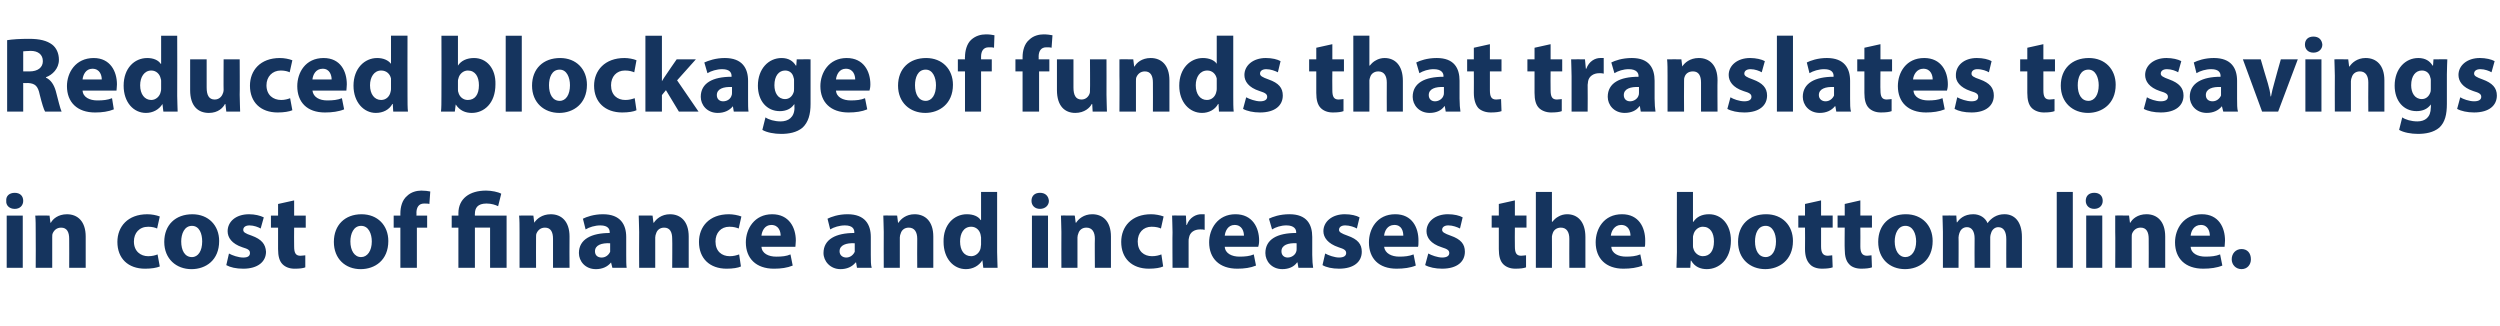 <?xml version="1.0" standalone="no"?><!DOCTYPE svg PUBLIC "-//W3C//DTD SVG 1.1//EN" "http://www.w3.org/Graphics/SVG/1.1/DTD/svg11.dtd"><svg xmlns="http://www.w3.org/2000/svg" version="1.1" width="560.1px" height="73px" viewBox="0 -7 560.1 73" style="top:-7px"><desc>Reduced blockage of funds that translates to savings in cost of finance and increases the bottom line.</desc><defs/><g id="Polygon9127"><path d="m1.5 53l0-11.7l3.6 0l0 11.7l-3.6 0zm3.7-15c0 1-.7 1.8-1.9 1.8c-1.2 0-2-.8-1.9-1.8c-.1-1.1.7-1.8 1.9-1.8c1.2 0 1.9.7 1.9 1.8zm2.8 7c0-1.5 0-2.7-.1-3.7c.04-.04 3.2 0 3.2 0l.2 1.6c0 0 .05-.03.1 0c.4-.8 1.6-1.9 3.6-1.9c2.4 0 4.2 1.6 4.2 5c-.02.04 0 7 0 7l-3.7 0c0 0 .03-6.5 0-6.5c0-1.5-.5-2.5-1.8-2.5c-1 0-1.6.6-1.9 1.3c-.1.2-.1.6-.1.9c-.01.03 0 6.8 0 6.8l-3.7 0c0 0 .04-7.99 0-8zm27.8 7.7c-.7.3-1.9.5-3.3.5c-3.8 0-6.2-2.3-6.2-6c0-3.4 2.3-6.2 6.7-6.2c1 0 2 .2 2.8.5c0 0-.6 2.7-.6 2.7c-.4-.2-1.1-.4-2-.4c-2 0-3.2 1.4-3.2 3.3c0 2.2 1.5 3.3 3.2 3.3c.9 0 1.6-.2 2.1-.4c0 0 .5 2.7.5 2.7zm13.3-5.7c0 4.3-3 6.3-6.2 6.3c-3.4 0-6.1-2.3-6.1-6.1c0-3.8 2.5-6.2 6.3-6.2c3.6 0 6 2.5 6 6zm-8.5.1c0 2 .8 3.5 2.4 3.5c1.4 0 2.3-1.4 2.3-3.5c0-1.7-.6-3.5-2.3-3.5c-1.7 0-2.4 1.8-2.4 3.5zm10.7 2.7c.7.4 2.1.9 3.2.9c1.1 0 1.5-.4 1.5-1c0-.6-.3-.9-1.7-1.3c-2.4-.8-3.3-2.2-3.3-3.6c0-2.1 1.8-3.8 4.8-3.8c1.3 0 2.5.3 3.3.7c0 0-.7 2.5-.7 2.5c-.5-.3-1.5-.7-2.5-.7c-.9 0-1.4.4-1.4 1c0 .5.4.8 1.9 1.3c2.2.8 3.1 1.9 3.2 3.6c0 2.2-1.8 3.8-5.1 3.8c-1.6 0-2.9-.3-3.8-.8c0 0 .6-2.6.6-2.6zm14.6-11.9l0 3.4l2.6 0l0 2.7l-2.6 0c0 0-.04 4.2 0 4.2c0 1.4.3 2.1 1.4 2.1c.5 0 .8-.1 1.1-.1c0 0 0 2.7 0 2.7c-.5.2-1.3.3-2.4.3c-1.2 0-2.1-.4-2.7-1c-.7-.7-1-1.8-1-3.4c-.02-.05 0-4.8 0-4.8l-1.6 0l0-2.7l1.6 0l0-2.6l3.6-.8zm21.1 9.1c0 4.3-3 6.3-6.2 6.3c-3.4 0-6-2.3-6-6.1c0-3.8 2.5-6.2 6.2-6.2c3.6 0 6 2.5 6 6zm-8.5.1c0 2 .9 3.5 2.4 3.5c1.4 0 2.4-1.4 2.4-3.5c0-1.7-.7-3.5-2.4-3.5c-1.7 0-2.4 1.8-2.4 3.5zm11.2 5.9l0-9l-1.5 0l0-2.7l1.5 0c0 0-.01-.49 0-.5c0-1.4.4-3 1.5-3.9c.9-.9 2.2-1.2 3.2-1.2c.8 0 1.5.1 2 .2c0 0-.2 2.8-.2 2.8c-.3-.1-.7-.1-1.2-.1c-1.2 0-1.7.9-1.7 2.1c.03-.04 0 .6 0 .6l2.4 0l0 2.7l-2.3 0l0 9l-3.7 0zm13 0l0-9l-1.5 0l0-2.7l1.5 0c0 0 .02-.54 0-.5c0-3.3 2.5-5.1 6.2-5.1c1.2 0 2.7.3 3.4.7c0 0-.7 2.8-.7 2.8c-.6-.3-1.5-.6-2.6-.6c-2 0-2.6 1-2.6 2.3c-.03-.04 0 .4 0 .4l7.1 0l0 11.7l-3.7 0l0-9l-3.4 0l0 9l-3.7 0zm13.7-8c0-1.5 0-2.7-.1-3.7c.03-.04 3.2 0 3.2 0l.2 1.6c0 0 .03-.03 0 0c.5-.8 1.7-1.9 3.7-1.9c2.4 0 4.2 1.6 4.2 5c-.04.04 0 7 0 7l-3.7 0c0 0 .01-6.5 0-6.5c0-1.5-.5-2.5-1.8-2.5c-1 0-1.6.6-1.9 1.3c-.1.2-.1.6-.1.9c-.03.03 0 6.8 0 6.8l-3.7 0c0 0 .02-7.99 0-8zm20.8 8l-.3-1.2c0 0-.03.02 0 0c-.8 1-2 1.5-3.4 1.5c-2.4 0-3.8-1.8-3.8-3.6c0-3.1 2.8-4.5 6.9-4.5c0 0 0-.2 0-.2c0-.6-.3-1.5-2.1-1.5c-1.2 0-2.5.4-3.3.9c0 0-.6-2.4-.6-2.4c.8-.4 2.4-1 4.5-1c3.9 0 5.2 2.3 5.2 5.1c0 0 0 4 0 4c0 1.2 0 2.3.1 2.9c.05 0-3.2 0-3.2 0zm-.5-5.5c-1.9-.1-3.4.4-3.4 1.8c0 .9.6 1.4 1.5 1.4c.9 0 1.6-.6 1.9-1.3c0-.2 0-.5 0-.7c0 0 0-1.2 0-1.2zm6.5-2.5c0-1.5-.1-2.7-.1-3.7c-.04-.04 3.1 0 3.1 0l.2 1.6c0 0 .07-.03.1 0c.5-.8 1.7-1.9 3.6-1.9c2.4 0 4.2 1.6 4.2 5c-.01.04 0 7 0 7l-3.7 0c0 0 .05-6.5 0-6.5c0-1.5-.5-2.5-1.8-2.5c-1 0-1.6.6-1.8 1.3c-.1.2-.2.6-.2.9c.01.03 0 6.8 0 6.8l-3.6 0c0 0-.04-7.99 0-8zm22.8 7.7c-.6.3-1.8.5-3.2.5c-3.8 0-6.2-2.3-6.2-6c0-3.4 2.3-6.2 6.7-6.2c.9 0 2 .2 2.8.5c0 0-.6 2.7-.6 2.7c-.5-.2-1.1-.4-2.1-.4c-1.9 0-3.1 1.4-3.1 3.3c0 2.2 1.4 3.3 3.2 3.3c.9 0 1.5-.2 2.1-.4c0 0 .4 2.7.4 2.7zm4.6-4.4c.1 1.5 1.6 2.2 3.3 2.2c1.3 0 2.3-.1 3.2-.5c0 0 .5 2.5.5 2.5c-1.2.5-2.6.7-4.2.7c-4 0-6.3-2.3-6.3-5.9c0-3 1.9-6.3 5.9-6.3c3.8 0 5.3 3 5.3 5.9c0 .6-.1 1.1-.1 1.4c0 0-7.6 0-7.6 0zm4.3-2.5c0-.9-.4-2.4-2.1-2.4c-1.5 0-2.1 1.4-2.2 2.4c0 0 4.3 0 4.3 0zm17.1 7.2l-.2-1.2c0 0-.11.02-.1 0c-.8 1-2 1.5-3.4 1.5c-2.3 0-3.8-1.8-3.8-3.6c0-3.1 2.8-4.5 6.9-4.5c0 0 0-.2 0-.2c0-.6-.3-1.5-2.1-1.5c-1.2 0-2.5.4-3.3.9c0 0-.6-2.4-.6-2.4c.8-.4 2.4-1 4.5-1c3.9 0 5.2 2.3 5.2 5.1c0 0 0 4 0 4c0 1.2 0 2.3.2 2.9c-.04 0-3.3 0-3.3 0zm-.5-5.5c-1.9-.1-3.4.4-3.4 1.8c0 .9.7 1.4 1.5 1.4c.9 0 1.6-.6 1.9-1.3c0-.2 0-.5 0-.7c0 0 0-1.2 0-1.2zm6.5-2.5c0-1.5-.1-2.7-.1-3.7c-.02-.04 3.1 0 3.1 0l.2 1.6c0 0 .09-.03.1 0c.5-.8 1.7-1.9 3.6-1.9c2.4 0 4.2 1.6 4.2 5c.01.04 0 7 0 7l-3.6 0c0 0-.04-6.5 0-6.5c0-1.5-.6-2.5-1.9-2.5c-1 0-1.6.6-1.8 1.3c-.1.2-.2.6-.2.9c.02.03 0 6.8 0 6.8l-3.6 0c0 0-.03-7.99 0-8zm25.4-9c0 0 .01 13.5 0 13.5c0 1.3.1 2.7.1 3.5c.01 0-3.2 0-3.2 0l-.2-1.7c0 0-.05-.03 0 0c-.8 1.3-2.2 2-3.7 2c-2.8 0-5-2.4-5-6.1c-.1-3.9 2.4-6.2 5.2-6.2c1.5 0 2.6.5 3.1 1.3c.02.02.1 0 .1 0l0-6.3l3.6 0zm-3.6 10.2c0-.2-.1-.4-.1-.6c-.2-1-1-1.8-2.1-1.8c-1.7 0-2.5 1.5-2.5 3.3c0 2 .9 3.3 2.5 3.3c1 0 1.9-.8 2.1-1.8c0-.3.1-.5.1-.8c0 0 0-1.6 0-1.6zm11.4 6.8l0-11.7l3.6 0l0 11.7l-3.6 0zm3.8-15c0 1-.8 1.8-2 1.8c-1.2 0-1.9-.8-1.9-1.8c0-1.1.7-1.8 1.9-1.8c1.2 0 1.9.7 2 1.8zm2.8 7c0-1.5-.1-2.7-.1-3.7c-.03-.04 3.1 0 3.1 0l.2 1.6c0 0 .08-.03.1 0c.5-.8 1.7-1.9 3.6-1.9c2.4 0 4.2 1.6 4.2 5c0 .04 0 7 0 7l-3.6 0c0 0-.05-6.5 0-6.5c0-1.5-.6-2.5-1.9-2.5c-1 0-1.6.6-1.8 1.3c-.1.2-.2.6-.2.9c.01.03 0 6.8 0 6.8l-3.6 0c0 0-.03-7.99 0-8zm22.8 7.7c-.6.3-1.8.5-3.2.5c-3.8 0-6.2-2.3-6.2-6c0-3.4 2.3-6.2 6.7-6.2c.9 0 2 .2 2.8.5c0 0-.6 2.7-.6 2.7c-.4-.2-1.1-.4-2.1-.4c-1.9 0-3.1 1.4-3.1 3.3c0 2.2 1.4 3.3 3.2 3.3c.9 0 1.6-.2 2.1-.4c0 0 .4 2.7.4 2.7zm2.1-7.6c0-1.7-.1-2.8-.1-3.8c-.04-.04 3.1 0 3.1 0l.1 2.1c0 0 .12.02.1 0c.6-1.7 2.1-2.4 3.2-2.4c.3 0 .5 0 .8 0c0 0 0 3.5 0 3.5c-.3-.1-.6-.1-1-.1c-1.4 0-2.3.7-2.5 1.8c-.1.3-.1.6-.1.8c0 .05 0 6 0 6l-3.6 0c0 0-.05-7.87 0-7.9zm11.7 3.2c.1 1.5 1.6 2.2 3.3 2.2c1.2 0 2.3-.1 3.2-.5c0 0 .5 2.5.5 2.5c-1.2.5-2.6.7-4.2.7c-4 0-6.3-2.3-6.3-5.9c0-3 1.9-6.3 5.9-6.3c3.8 0 5.3 3 5.3 5.9c0 .6-.1 1.1-.2 1.4c0 0-7.5 0-7.5 0zm4.3-2.5c0-.9-.4-2.4-2.1-2.4c-1.5 0-2.1 1.4-2.2 2.4c0 0 4.3 0 4.3 0zm12.2 7.2l-.2-1.2c0 0-.06.02-.1 0c-.7 1-1.9 1.5-3.3 1.5c-2.4 0-3.8-1.8-3.8-3.6c0-3.1 2.7-4.5 6.9-4.5c0 0 0-.2 0-.2c0-.6-.4-1.5-2.2-1.5c-1.2 0-2.4.4-3.2.9c0 0-.7-2.4-.7-2.4c.8-.4 2.4-1 4.6-1c3.9 0 5.1 2.3 5.1 5.1c0 0 0 4 0 4c0 1.2.1 2.3.2 2.9c.01 0-3.3 0-3.3 0zm-.4-5.5c-1.9-.1-3.4.4-3.4 1.8c0 .9.6 1.4 1.4 1.4c.9 0 1.7-.6 1.9-1.3c.1-.2.1-.5.1-.7c0 0 0-1.2 0-1.2zm6.4 2.3c.7.4 2.1.9 3.1.9c1.1 0 1.6-.4 1.6-1c0-.6-.4-.9-1.7-1.3c-2.4-.8-3.4-2.2-3.4-3.6c0-2.1 1.9-3.8 4.8-3.8c1.4 0 2.6.3 3.3.7c0 0-.6 2.5-.6 2.5c-.5-.3-1.6-.7-2.6-.7c-.9 0-1.4.4-1.4 1c0 .5.5.8 1.9 1.3c2.3.8 3.2 1.9 3.2 3.6c0 2.2-1.7 3.8-5.1 3.8c-1.5 0-2.9-.3-3.7-.8c0 0 .6-2.6.6-2.6zm13.2-1.5c.2 1.5 1.7 2.2 3.4 2.2c1.2 0 2.2-.1 3.2-.5c0 0 .5 2.5.5 2.5c-1.2.5-2.7.7-4.3.7c-4 0-6.2-2.3-6.2-5.9c0-3 1.8-6.3 5.9-6.3c3.8 0 5.2 3 5.2 5.9c0 .6 0 1.1-.1 1.4c0 0-7.6 0-7.6 0zm4.3-2.5c0-.9-.3-2.4-2-2.4c-1.6 0-2.2 1.4-2.3 2.4c0 0 4.3 0 4.3 0zm5.6 4c.7.4 2.1.9 3.1.9c1.1 0 1.6-.4 1.6-1c0-.6-.4-.9-1.7-1.3c-2.5-.8-3.4-2.2-3.4-3.6c0-2.1 1.9-3.8 4.8-3.8c1.4 0 2.6.3 3.3.7c0 0-.6 2.5-.6 2.5c-.6-.3-1.6-.7-2.6-.7c-.9 0-1.4.4-1.4 1c0 .5.5.8 1.9 1.3c2.3.8 3.2 1.9 3.2 3.6c0 2.2-1.7 3.8-5.1 3.8c-1.5 0-2.9-.3-3.8-.8c0 0 .7-2.6.7-2.6zm19.4-11.9l0 3.4l2.6 0l0 2.7l-2.6 0c0 0-.04 4.2 0 4.2c0 1.4.3 2.1 1.4 2.1c.5 0 .8-.1 1.1-.1c0 0 0 2.7 0 2.7c-.5.2-1.3.3-2.4.3c-1.2 0-2.1-.4-2.7-1c-.7-.7-1-1.8-1-3.4c-.02-.05 0-4.8 0-4.8l-1.6 0l0-2.7l1.6 0l0-2.6l3.6-.8zm4.7-1.9l3.6 0l0 6.7c0 0 .08-.04.1 0c.4-.5.8-.9 1.4-1.2c.5-.3 1.2-.5 1.9-.5c2.3 0 4.1 1.6 4.1 5.1c.02.04 0 6.9 0 6.9l-3.6 0c0 0-.03-6.46 0-6.5c0-1.5-.6-2.5-1.9-2.5c-1 0-1.6.6-1.8 1.2c-.1.3-.2.6-.2.8c.03.04 0 7 0 7l-3.6 0l0-17zm16.9 12.3c.1 1.5 1.6 2.2 3.3 2.2c1.2 0 2.2-.1 3.2-.5c0 0 .5 2.5.5 2.5c-1.2.5-2.7.7-4.3.7c-3.9 0-6.2-2.3-6.2-5.9c0-3 1.8-6.3 5.9-6.3c3.8 0 5.2 3 5.2 5.9c0 .6 0 1.1-.1 1.4c0 0-7.5 0-7.5 0zm4.3-2.5c0-.9-.4-2.4-2.1-2.4c-1.5 0-2.2 1.4-2.3 2.4c0 0 4.4 0 4.4 0zm10.3 7.2c0-.8.1-2.2.1-3.5c-.03 0 0-13.5 0-13.5l3.6 0l0 6.7c0 0 .06-.04.1 0c.7-1.1 1.9-1.7 3.5-1.7c2.8 0 4.9 2.3 4.9 5.9c0 4.3-2.7 6.4-5.4 6.4c-1.4 0-2.7-.5-3.5-1.9c-.04-.03-.1 0-.1 0l-.1 1.6c0 0-3.13 0-3.1 0zm3.7-5c0 .2 0 .5.1.7c.2.9 1.1 1.7 2.1 1.7c1.6 0 2.5-1.2 2.5-3.3c0-1.9-.8-3.3-2.5-3.3c-1 0-1.9.8-2.1 1.8c-.1.2-.1.4-.1.7c0 0 0 1.7 0 1.7zm22.4-1c0 4.3-3.1 6.3-6.2 6.3c-3.4 0-6.1-2.3-6.1-6.1c0-3.8 2.5-6.2 6.3-6.2c3.6 0 6 2.5 6 6zm-8.5.1c0 2 .8 3.5 2.4 3.5c1.4 0 2.3-1.4 2.3-3.5c0-1.7-.7-3.5-2.3-3.5c-1.8 0-2.4 1.8-2.4 3.5zm14.8-9.2l0 3.4l2.6 0l0 2.7l-2.6 0c0 0 .02 4.2 0 4.2c0 1.4.4 2.1 1.5 2.1c.4 0 .8-.1 1-.1c0 0 .1 2.7.1 2.7c-.5.2-1.4.3-2.4.3c-1.2 0-2.2-.4-2.7-1c-.7-.7-1.1-1.8-1.1-3.4c.04-.05 0-4.8 0-4.8l-1.5 0l0-2.7l1.5 0l0-2.6l3.6-.8zm8.8 0l0 3.4l2.6 0l0 2.7l-2.6 0c0 0 .03 4.2 0 4.2c0 1.4.4 2.1 1.5 2.1c.4 0 .8-.1 1-.1c0 0 .1 2.7.1 2.7c-.5.2-1.4.3-2.4.3c-1.2 0-2.2-.4-2.7-1c-.7-.7-1-1.8-1-3.4c-.05-.05 0-4.8 0-4.8l-1.6 0l0-2.7l1.6 0l0-2.6l3.5-.8zm16.2 9.1c0 4.3-3 6.3-6.2 6.3c-3.4 0-6-2.3-6-6.1c0-3.8 2.5-6.2 6.2-6.2c3.6 0 6 2.5 6 6zm-8.5.1c0 2 .9 3.5 2.4 3.5c1.4 0 2.4-1.4 2.4-3.5c0-1.7-.7-3.5-2.4-3.5c-1.7 0-2.4 1.8-2.4 3.5zm10.8-2.1c0-1.5-.1-2.7-.1-3.7c-.01-.04 3.1 0 3.1 0l.1 1.5c0 0 .1.05.1 0c.5-.7 1.5-1.8 3.6-1.8c1.5 0 2.7.8 3.2 2c0 0 0 0 0 0c.4-.6 1-1.1 1.5-1.4c.7-.4 1.4-.6 2.3-.6c2.2 0 3.9 1.6 3.9 5.1c.02-.01 0 6.9 0 6.9l-3.5 0c0 0-.03-6.38 0-6.4c0-1.7-.6-2.7-1.8-2.7c-.8 0-1.4.6-1.6 1.3c-.1.3-.2.6-.2.9c.02.04 0 6.9 0 6.9l-3.5 0c0 0-.04-6.58 0-6.6c0-1.5-.6-2.5-1.7-2.5c-1 0-1.5.7-1.7 1.3c-.1.3-.2.7-.2 1c.04-.04 0 6.8 0 6.8l-3.5 0c0 0-.02-7.99 0-8zm25.5-9l3.6 0l0 17l-3.6 0l0-17zm6.6 17l0-11.7l3.6 0l0 11.7l-3.6 0zm3.7-15c0 1-.7 1.8-1.9 1.8c-1.2 0-1.9-.8-1.9-1.8c0-1.1.7-1.8 1.9-1.8c1.2 0 1.9.7 1.9 1.8zm2.8 7c0-1.5 0-2.7 0-3.7c-.05-.04 3.1 0 3.1 0l.2 1.6c0 0 .06-.03.1 0c.4-.8 1.6-1.9 3.6-1.9c2.4 0 4.2 1.6 4.2 5c-.02.04 0 7 0 7l-3.7 0c0 0 .03-6.5 0-6.5c0-1.5-.5-2.5-1.8-2.5c-1 0-1.6.6-1.9 1.3c-.1.2-.1.6-.1.9c-.01.03 0 6.8 0 6.8l-3.7 0c0 0 .05-7.99 0-8zm16.9 3.3c.1 1.5 1.6 2.2 3.3 2.2c1.3 0 2.3-.1 3.3-.5c0 0 .5 2.5.5 2.5c-1.2.5-2.7.7-4.3.7c-4 0-6.3-2.3-6.3-5.9c0-3 1.9-6.3 6-6.3c3.8 0 5.2 3 5.2 5.9c0 .6-.1 1.1-.1 1.4c0 0-7.6 0-7.6 0zm4.3-2.5c0-.9-.4-2.4-2-2.4c-1.6 0-2.2 1.4-2.3 2.4c0 0 4.3 0 4.3 0zm4.9 5.3c0-1.3.9-2.3 2.2-2.3c1.3 0 2.1.9 2.1 2.3c0 1.2-.8 2.2-2.1 2.2c-1.3 0-2.2-1-2.2-2.2z" stroke="none" fill="#15345e"/></g><g id="Polygon9126"><path d="m1.6 2c1.2-.2 2.9-.3 4.9-.3c2.4 0 4 .4 5.2 1.3c.9.7 1.5 1.9 1.5 3.4c0 2-1.5 3.4-2.9 3.9c0 0 0 .1 0 .1c1.1.5 1.8 1.6 2.2 3c.5 1.9 1 4 1.3 4.6c0 0-3.7 0-3.7 0c-.3-.5-.7-1.8-1.2-3.8c-.4-2-1.1-2.5-2.6-2.6c.01.04-1.1 0-1.1 0l0 6.4l-3.6 0c0 0-.02-15.96 0-16zm3.6 7c0 0 1.45 0 1.4 0c1.9 0 3-.9 3-2.3c0-1.5-1.1-2.3-2.7-2.3c-.9 0-1.4.1-1.7.1c.01.04 0 4.5 0 4.5zm13.3 4.3c.1 1.5 1.6 2.2 3.3 2.2c1.3 0 2.3-.1 3.3-.5c0 0 .4 2.5.4 2.5c-1.2.5-2.6.7-4.2.7c-4 0-6.3-2.3-6.3-5.9c0-3 1.9-6.3 6-6.3c3.7 0 5.2 3 5.2 5.9c0 .6-.1 1.1-.1 1.4c0 0-7.6 0-7.6 0zm4.3-2.5c0-.9-.4-2.4-2.1-2.4c-1.5 0-2.1 1.4-2.2 2.4c0 0 4.3 0 4.3 0zm16.9-9.8c0 0 .04 13.5 0 13.5c0 1.3.1 2.7.1 3.5c.04 0-3.2 0-3.2 0l-.2-1.7c0 0-.02-.03 0 0c-.8 1.3-2.2 2-3.7 2c-2.8 0-5-2.4-5-6.1c0-3.9 2.4-6.2 5.3-6.2c1.4 0 2.5.5 3 1.3c.05.02.1 0 .1 0l0-6.3l3.6 0zm-3.6 10.2c0-.2 0-.4-.1-.6c-.2-1-1-1.8-2.1-1.8c-1.6 0-2.5 1.5-2.5 3.3c0 2 1 3.3 2.5 3.3c1 0 1.9-.8 2.1-1.8c.1-.3.1-.5.1-.8c0 0 0-1.6 0-1.6zm17.6 3c0 1.6.1 2.8.1 3.8c.03 0-3.1 0-3.1 0l-.2-1.7c0 0-.08.04-.1 0c-.4.8-1.5 2-3.6 2c-2.4 0-4.2-1.5-4.2-5.1c.02-.05 0-6.9 0-6.9l3.7 0c0 0 0 6.28 0 6.3c0 1.7.5 2.7 1.8 2.7c1 0 1.6-.7 1.8-1.3c.1-.2.2-.5.2-.8c-.04.05 0-6.9 0-6.9l3.6 0c0 0 .04 7.93 0 7.9zm11.8 3.5c-.7.3-1.9.5-3.3.5c-3.8 0-6.2-2.3-6.2-6c0-3.4 2.3-6.2 6.7-6.2c1 0 2 .2 2.8.5c0 0-.6 2.7-.6 2.7c-.4-.2-1.1-.4-2-.4c-1.9 0-3.2 1.4-3.2 3.3c0 2.2 1.5 3.3 3.3 3.3c.8 0 1.5-.2 2-.4c0 0 .5 2.7.5 2.7zm4.5-4.4c.2 1.5 1.6 2.2 3.3 2.2c1.3 0 2.3-.1 3.3-.5c0 0 .5 2.5.5 2.5c-1.2.5-2.7.7-4.3.7c-4 0-6.2-2.3-6.2-5.9c0-3 1.8-6.3 5.9-6.3c3.8 0 5.2 3 5.2 5.9c0 .6-.1 1.1-.1 1.4c0 0-7.6 0-7.6 0zm4.3-2.5c0-.9-.4-2.4-2-2.4c-1.6 0-2.2 1.4-2.3 2.4c0 0 4.3 0 4.3 0zm17-9.8c0 0-.03 13.5 0 13.5c0 1.3 0 2.7.1 3.5c-.03 0-3.3 0-3.3 0l-.1-1.7c0 0-.09-.03-.1 0c-.7 1.3-2.1 2-3.7 2c-2.7 0-5-2.4-5-6.1c0-3.9 2.5-6.2 5.3-6.2c1.4 0 2.5.5 3.1 1.3c-.02.02 0 0 0 0l0-6.3l3.7 0zm-3.7 10.2c0-.2 0-.4 0-.6c-.2-1-1-1.8-2.2-1.8c-1.6 0-2.5 1.5-2.5 3.3c0 2 1 3.3 2.5 3.3c1.1 0 1.9-.8 2.1-1.8c.1-.3.1-.5.1-.8c0 0 0-1.6 0-1.6zm11.2 6.8c.1-.8.1-2.2.1-3.5c.04 0 0-13.5 0-13.5l3.7 0l0 6.7c0 0 .04-.04 0 0c.7-1.1 2-1.7 3.6-1.7c2.8 0 4.9 2.3 4.8 5.9c0 4.3-2.6 6.4-5.3 6.4c-1.4 0-2.7-.5-3.6-1.9c.04-.03 0 0 0 0l-.2 1.6c0 0-3.05 0-3.1 0zm3.8-5c0 .2 0 .5.1.7c.2.9 1 1.7 2.1 1.7c1.6 0 2.5-1.2 2.5-3.3c0-1.9-.8-3.3-2.5-3.3c-1 0-1.9.8-2.1 1.8c-.1.2-.1.4-.1.7c0 0 0 1.7 0 1.7zm10.7-12l3.6 0l0 17l-3.6 0l0-17zm18.2 11c0 4.3-3.1 6.3-6.2 6.3c-3.4 0-6.1-2.3-6.1-6.1c0-3.8 2.5-6.2 6.3-6.2c3.6 0 6 2.5 6 6zm-8.5.1c0 2 .8 3.5 2.4 3.5c1.4 0 2.3-1.4 2.3-3.5c0-1.7-.7-3.5-2.3-3.5c-1.8 0-2.4 1.8-2.4 3.5zm19.6 5.6c-.6.3-1.8.5-3.2.5c-3.8 0-6.3-2.3-6.3-6c0-3.4 2.4-6.2 6.8-6.2c.9 0 2 .2 2.7.5c0 0-.5 2.7-.5 2.7c-.5-.2-1.1-.4-2.1-.4c-1.9 0-3.1 1.4-3.1 3.3c0 2.2 1.4 3.3 3.2 3.3c.9 0 1.5-.2 2.1-.4c0 0 .4 2.7.4 2.7zm5.7-6.5c0 0 .03.01 0 0c.3-.5.6-1 .9-1.4c-.03-.01 2.4-3.5 2.4-3.5l4.3 0l-4.2 4.7l4.8 7l-4.4 0l-2.9-4.8l-.9 1.1l0 3.7l-3.7 0l0-17l3.7 0l0 10.2zm16.1 6.8l-.2-1.2c0 0-.05.02 0 0c-.8 1-2 1.5-3.4 1.5c-2.4 0-3.8-1.8-3.8-3.6c0-3.1 2.7-4.5 6.9-4.5c0 0 0-.2 0-.2c0-.6-.3-1.5-2.1-1.5c-1.2 0-2.5.4-3.3.9c0 0-.7-2.4-.7-2.4c.9-.4 2.5-1 4.6-1c3.9 0 5.2 2.3 5.2 5.1c0 0 0 4 0 4c0 1.2 0 2.3.1 2.9c.03 0-3.3 0-3.3 0zm-.4-5.5c-1.9-.1-3.4.4-3.4 1.8c0 .9.6 1.4 1.4 1.4c1 0 1.7-.6 1.9-1.3c.1-.2.1-.5.1-.7c0 0 0-1.2 0-1.2zm17.6-6.2c0 .7 0 1.7 0 3.4c0 0 0 6.6 0 6.6c0 2.3-.5 4.1-1.8 5.3c-1.3 1.1-3.1 1.4-4.8 1.4c-1.5 0-3.2-.3-4.2-.9c0 0 .7-2.8.7-2.8c.7.5 2 .9 3.4.9c1.7 0 3.1-.9 3.1-3.1c-.05.04 0-.7 0-.7c0 0-.1-.03-.1 0c-.7 1-1.8 1.5-3.2 1.5c-2.9 0-4.9-2.3-4.9-5.7c0-3.8 2.4-6.2 5.3-6.2c1.6 0 2.6.7 3.2 1.7c.01-.04.1 0 .1 0l.1-1.4c0 0 3.15-.04 3.1 0zm-3.7 4.7c0-.2 0-.4-.1-.6c-.2-1-.9-1.6-1.9-1.6c-1.4 0-2.4 1.2-2.4 3.3c0 1.7.8 3.1 2.4 3.1c.9 0 1.6-.6 1.9-1.5c.1-.2.1-.6.1-.9c0 0 0-1.8 0-1.8zm9.4 2.3c.1 1.5 1.6 2.2 3.3 2.2c1.2 0 2.3-.1 3.2-.5c0 0 .5 2.5.5 2.5c-1.2.5-2.6.7-4.2.7c-4 0-6.3-2.3-6.3-5.9c0-3 1.9-6.3 5.9-6.3c3.8 0 5.3 3 5.3 5.9c0 .6-.1 1.1-.2 1.4c0 0-7.5 0-7.5 0zm4.3-2.5c0-.9-.4-2.4-2.1-2.4c-1.5 0-2.1 1.4-2.2 2.4c0 0 4.3 0 4.3 0zm21.9 1.2c0 4.3-3.1 6.3-6.2 6.3c-3.4 0-6.1-2.3-6.1-6.1c0-3.8 2.5-6.2 6.3-6.2c3.6 0 6 2.5 6 6zm-8.5.1c0 2 .8 3.5 2.4 3.5c1.4 0 2.3-1.4 2.3-3.5c0-1.7-.7-3.5-2.3-3.5c-1.8 0-2.4 1.8-2.4 3.5zm11.2 5.9l0-9l-1.6 0l0-2.7l1.6 0c0 0-.05-.49 0-.5c0-1.4.4-3 1.4-3.9c1-.9 2.2-1.2 3.3-1.2c.8 0 1.4.1 1.9.2c0 0-.1 2.8-.1 2.8c-.3-.1-.7-.1-1.2-.1c-1.2 0-1.7.9-1.7 2.1c0-.04 0 .6 0 .6l2.4 0l0 2.7l-2.4 0l0 9l-3.6 0zm12.9 0l0-9l-1.6 0l0-2.7l1.6 0c0 0-.02-.49 0-.5c0-1.4.4-3 1.5-3.9c.9-.9 2.2-1.2 3.2-1.2c.8 0 1.4.1 2 .2c0 0-.2 2.8-.2 2.8c-.3-.1-.7-.1-1.2-.1c-1.2 0-1.7.9-1.7 2.1c.03-.04 0 .6 0 .6l2.4 0l0 2.7l-2.3 0l0 9l-3.7 0zm18.8-3.8c0 1.6.1 2.8.1 3.8c.02 0-3.2 0-3.2 0l-.1-1.7c0 0-.09.04-.1 0c-.4.8-1.6 2-3.7 2c-2.3 0-4.1-1.5-4.1-5.1c.01-.05 0-6.9 0-6.9l3.7 0c0 0-.02 6.28 0 6.3c0 1.7.5 2.7 1.8 2.7c1 0 1.6-.7 1.8-1.3c.1-.2.1-.5.1-.8c.05.05 0-6.9 0-6.9l3.7 0c0 0 .02 7.93 0 7.9zm2.9-4.2c0-1.5 0-2.7 0-3.7c-.05-.04 3.1 0 3.1 0l.2 1.6c0 0 .06-.03.1 0c.4-.8 1.6-1.9 3.6-1.9c2.4 0 4.2 1.6 4.2 5c-.02.04 0 7 0 7l-3.7 0c0 0 .03-6.5 0-6.5c0-1.5-.5-2.5-1.8-2.5c-1 0-1.6.6-1.9 1.3c-.1.2-.1.6-.1.9c-.01.03 0 6.8 0 6.8l-3.7 0c0 0 .05-7.99 0-8zm25.5-9c0 0-.01 13.5 0 13.5c0 1.3 0 2.7.1 3.5c-.02 0-3.3 0-3.3 0l-.1-1.7c0 0-.07-.03-.1 0c-.7 1.3-2.1 2-3.6 2c-2.8 0-5.1-2.4-5.1-6.1c0-3.9 2.5-6.2 5.3-6.2c1.4 0 2.6.5 3.1 1.3c-.01.02 0 0 0 0l0-6.3l3.7 0zm-3.7 10.2c0-.2 0-.4 0-.6c-.2-1-1-1.8-2.1-1.8c-1.7 0-2.6 1.5-2.6 3.3c0 2 1 3.3 2.5 3.3c1.1 0 1.9-.8 2.1-1.8c.1-.3.1-.5.1-.8c0 0 0-1.6 0-1.6zm6.6 3.6c.7.4 2.1.9 3.1.9c1.1 0 1.6-.4 1.6-1c0-.6-.4-.9-1.7-1.3c-2.5-.8-3.4-2.2-3.4-3.6c0-2.1 1.9-3.8 4.8-3.8c1.4 0 2.6.3 3.3.7c0 0-.6 2.5-.6 2.5c-.6-.3-1.6-.7-2.6-.7c-.9 0-1.4.4-1.4 1c0 .5.5.8 1.9 1.3c2.3.8 3.2 1.9 3.2 3.6c0 2.2-1.7 3.8-5.1 3.8c-1.5 0-2.9-.3-3.8-.8c0 0 .7-2.6.7-2.6zm19.3-11.9l0 3.4l2.6 0l0 2.7l-2.6 0c0 0-.04 4.2 0 4.2c0 1.4.3 2.1 1.4 2.1c.5 0 .8-.1 1.1-.1c0 0 0 2.7 0 2.7c-.5.2-1.3.3-2.4.3c-1.2 0-2.1-.4-2.7-1c-.7-.7-1-1.8-1-3.4c-.02-.05 0-4.8 0-4.8l-1.6 0l0-2.7l1.6 0l0-2.6l3.6-.8zm4.7-1.9l3.6 0l0 6.7c0 0 .08-.04.1 0c.4-.5.8-.9 1.4-1.2c.5-.3 1.2-.5 1.9-.5c2.3 0 4.1 1.6 4.1 5.1c.02.04 0 6.9 0 6.9l-3.6 0c0 0-.03-6.46 0-6.5c0-1.5-.6-2.5-1.9-2.5c-1 0-1.6.6-1.8 1.2c-.1.3-.2.6-.2.8c.03.04 0 7 0 7l-3.6 0l0-17zm20.7 17l-.2-1.2c0 0-.07.02-.1 0c-.7 1-1.9 1.5-3.3 1.5c-2.4 0-3.8-1.8-3.8-3.6c0-3.1 2.7-4.5 6.9-4.5c0 0 0-.2 0-.2c0-.6-.4-1.5-2.2-1.5c-1.2 0-2.4.4-3.2.9c0 0-.7-2.4-.7-2.4c.8-.4 2.4-1 4.6-1c3.9 0 5.1 2.3 5.1 5.1c0 0 0 4 0 4c0 1.2.1 2.3.2 2.9c.01 0-3.3 0-3.3 0zm-.4-5.5c-1.9-.1-3.4.4-3.4 1.8c0 .9.6 1.4 1.4 1.4c.9 0 1.7-.6 1.9-1.3c.1-.2.1-.5.1-.7c0 0 0-1.2 0-1.2zm10.3-9.6l0 3.4l2.6 0l0 2.7l-2.6 0c0 0 .01 4.2 0 4.2c0 1.4.3 2.1 1.4 2.1c.5 0 .9-.1 1.1-.1c0 0 .1 2.7.1 2.7c-.5.2-1.4.3-2.4.3c-1.2 0-2.2-.4-2.8-1c-.6-.7-1-1.8-1-3.4c.03-.05 0-4.8 0-4.8l-1.5 0l0-2.7l1.5 0l0-2.6l3.6-.8zm13.6 0l0 3.4l2.6 0l0 2.7l-2.6 0c0 0-.04 4.2 0 4.2c0 1.4.3 2.1 1.4 2.1c.5 0 .8-.1 1.1-.1c0 0 0 2.7 0 2.7c-.5.2-1.3.3-2.4.3c-1.1 0-2.1-.4-2.7-1c-.7-.7-1-1.8-1-3.4c-.02-.05 0-4.8 0-4.8l-1.6 0l0-2.7l1.6 0l0-2.6l3.6-.8zm4.7 7.2c0-1.7-.1-2.8-.1-3.8c-.01-.04 3.1 0 3.1 0l.2 2.1c0 0 .05.02.1 0c.6-1.7 2-2.4 3.1-2.4c.4 0 .5 0 .8 0c0 0 0 3.5 0 3.5c-.3-.1-.6-.1-1-.1c-1.3 0-2.3.7-2.5 1.8c0 .3-.1.6-.1.8c.04.05 0 6 0 6l-3.6 0c0 0-.01-7.87 0-7.9zm15.5 7.9l-.2-1.2c0 0-.07.02-.1 0c-.7 1-1.9 1.5-3.3 1.5c-2.4 0-3.8-1.8-3.8-3.6c0-3.1 2.7-4.5 6.9-4.5c0 0 0-.2 0-.2c0-.6-.4-1.5-2.2-1.5c-1.2 0-2.4.4-3.2.9c0 0-.7-2.4-.7-2.4c.8-.4 2.4-1 4.6-1c3.9 0 5.1 2.3 5.1 5.1c0 0 0 4 0 4c0 1.2.1 2.3.2 2.9c0 0-3.3 0-3.3 0zm-.4-5.5c-1.9-.1-3.4.4-3.4 1.8c0 .9.6 1.4 1.4 1.4c.9 0 1.7-.6 1.9-1.3c.1-.2.1-.5.1-.7c0 0 0-1.2 0-1.2zm6.4-2.5c0-1.5 0-2.7-.1-3.7c.02-.04 3.2 0 3.2 0l.2 1.6c0 0 .03-.03 0 0c.5-.8 1.7-1.9 3.7-1.9c2.4 0 4.2 1.6 4.2 5c-.05.04 0 7 0 7l-3.7 0c0 0 0-6.5 0-6.5c0-1.5-.5-2.5-1.8-2.5c-1.1 0-1.7.6-1.9 1.3c-.1.2-.1.6-.1.9c-.04.03 0 6.8 0 6.8l-3.7 0c0 0 .02-7.99 0-8zm14.1 4.8c.6.4 2 .9 3.1.9c1.1 0 1.6-.4 1.6-1c0-.6-.4-.9-1.8-1.3c-2.4-.8-3.3-2.2-3.3-3.6c0-2.1 1.9-3.8 4.8-3.8c1.3 0 2.6.3 3.3.7c0 0-.7 2.5-.7 2.5c-.5-.3-1.5-.7-2.5-.7c-.9 0-1.4.4-1.4 1c0 .5.5.8 1.9 1.3c2.2.8 3.2 1.9 3.2 3.6c0 2.2-1.7 3.8-5.1 3.8c-1.5 0-2.9-.3-3.8-.8c0 0 .7-2.6.7-2.6zm10.4-13.8l3.6 0l0 17l-3.6 0l0-17zm13.3 17l-.2-1.2c0 0-.12.02-.1 0c-.8 1-2 1.5-3.4 1.5c-2.4 0-3.8-1.8-3.8-3.6c0-3.1 2.8-4.5 6.9-4.5c0 0 0-.2 0-.2c0-.6-.3-1.5-2.1-1.5c-1.2 0-2.5.4-3.3.9c0 0-.6-2.4-.6-2.4c.8-.4 2.4-1 4.5-1c3.9 0 5.2 2.3 5.2 5.1c0 0 0 4 0 4c0 1.2 0 2.3.2 2.9c-.05 0-3.3 0-3.3 0zm-.5-5.5c-1.9-.1-3.4.4-3.4 1.8c0 .9.7 1.4 1.5 1.4c.9 0 1.6-.6 1.9-1.3c0-.2 0-.5 0-.7c0 0 0-1.2 0-1.2zm10.4-9.6l0 3.4l2.6 0l0 2.7l-2.6 0c0 0-.05 4.2 0 4.2c0 1.4.3 2.1 1.4 2.1c.5 0 .8-.1 1.1-.1c0 0 0 2.7 0 2.7c-.5.2-1.3.3-2.4.3c-1.2 0-2.1-.4-2.7-1c-.7-.7-1-1.8-1-3.4c-.02-.05 0-4.8 0-4.8l-1.6 0l0-2.7l1.6 0l0-2.6l3.6-.8zm7.4 10.4c.1 1.5 1.6 2.2 3.3 2.2c1.2 0 2.2-.1 3.2-.5c0 0 .5 2.5.5 2.5c-1.2.5-2.7.7-4.2.7c-4 0-6.3-2.3-6.3-5.9c0-3 1.8-6.3 5.9-6.3c3.8 0 5.3 3 5.3 5.9c0 .6-.1 1.1-.2 1.4c0 0-7.5 0-7.5 0zm4.3-2.5c0-.9-.4-2.4-2.1-2.4c-1.5 0-2.2 1.4-2.3 2.4c0 0 4.4 0 4.4 0zm5.5 4c.7.4 2.1.9 3.2.9c1.1 0 1.5-.4 1.5-1c0-.6-.3-.9-1.7-1.3c-2.4-.8-3.4-2.2-3.3-3.6c0-2.1 1.8-3.8 4.7-3.8c1.4 0 2.6.3 3.3.7c0 0-.6 2.5-.6 2.5c-.5-.3-1.5-.7-2.6-.7c-.8 0-1.3.4-1.3 1c0 .5.4.8 1.9 1.3c2.2.8 3.1 1.9 3.1 3.6c0 2.2-1.7 3.8-5 3.8c-1.6 0-2.9-.3-3.8-.8c0 0 .6-2.6.6-2.6zm19.3-11.9l0 3.4l2.6 0l0 2.7l-2.6 0c0 0-.02 4.2 0 4.2c0 1.4.3 2.1 1.4 2.1c.5 0 .8-.1 1.1-.1c0 0 0 2.7 0 2.7c-.5.2-1.3.3-2.4.3c-1.1 0-2.1-.4-2.7-1c-.7-.7-1-1.8-1-3.4c0-.05 0-4.8 0-4.8l-1.6 0l0-2.7l1.6 0l0-2.6l3.6-.8zm16.2 9.1c0 4.3-3.1 6.3-6.2 6.3c-3.4 0-6.1-2.3-6.1-6.1c0-3.8 2.5-6.2 6.3-6.2c3.6 0 6 2.5 6 6zm-8.5.1c0 2 .8 3.5 2.4 3.5c1.4 0 2.3-1.4 2.3-3.5c0-1.7-.7-3.5-2.3-3.5c-1.8 0-2.4 1.8-2.4 3.5zm15.5 2.7c.6.4 2 .9 3.1.9c1.1 0 1.6-.4 1.6-1c0-.6-.4-.9-1.8-1.3c-2.4-.8-3.3-2.2-3.3-3.6c0-2.1 1.9-3.8 4.8-3.8c1.3 0 2.6.3 3.3.7c0 0-.7 2.5-.7 2.5c-.5-.3-1.5-.7-2.5-.7c-.9 0-1.4.4-1.4 1c0 .5.5.8 1.9 1.3c2.2.8 3.2 1.9 3.2 3.6c0 2.2-1.7 3.8-5.1 3.8c-1.5 0-2.9-.3-3.8-.8c0 0 .7-2.6.7-2.6zm17.1 3.2l-.3-1.2c0 0-.02.02 0 0c-.8 1-2 1.5-3.4 1.5c-2.4 0-3.8-1.8-3.8-3.6c0-3.1 2.8-4.5 6.9-4.5c0 0 0-.2 0-.2c0-.6-.3-1.5-2.1-1.5c-1.2 0-2.5.4-3.3.9c0 0-.6-2.4-.6-2.4c.8-.4 2.4-1 4.5-1c3.9 0 5.2 2.3 5.2 5.1c0 0 0 4 0 4c0 1.2 0 2.3.2 2.9c-.05 0-3.3 0-3.3 0zm-.5-5.5c-1.9-.1-3.4.4-3.4 1.8c0 .9.6 1.4 1.5 1.4c.9 0 1.6-.6 1.9-1.3c0-.2 0-.5 0-.7c0 0 0-1.2 0-1.2zm8.9-6.2c0 0 1.57 5.41 1.6 5.4c.3 1 .5 1.9.6 2.9c0 0 .1 0 .1 0c.2-1 .4-1.9.7-2.9c-.04.01 1.5-5.4 1.5-5.4l3.8 0l-4.4 11.7l-3.6 0l-4.3-11.7l4 0zm10 11.7l0-11.7l3.6 0l0 11.7l-3.6 0zm3.8-15c0 1-.8 1.8-2 1.8c-1.2 0-1.9-.8-1.9-1.8c0-1.1.7-1.8 1.9-1.8c1.2 0 1.9.7 2 1.8zm2.8 7c0-1.5-.1-2.7-.1-3.7c-.02-.04 3.1 0 3.1 0l.2 1.6c0 0 .08-.03.1 0c.5-.8 1.7-1.9 3.6-1.9c2.4 0 4.2 1.6 4.2 5c.01.04 0 7 0 7l-3.6 0c0 0-.04-6.5 0-6.5c0-1.5-.6-2.5-1.9-2.5c-1 0-1.6.6-1.8 1.3c-.1.2-.2.6-.2.9c.02.03 0 6.8 0 6.8l-3.6 0c0 0-.03-7.99 0-8zm25.2-3.7c0 .7-.1 1.7-.1 3.4c0 0 0 6.6 0 6.6c0 2.3-.4 4.1-1.7 5.3c-1.3 1.1-3.1 1.4-4.8 1.4c-1.5 0-3.2-.3-4.2-.9c0 0 .7-2.8.7-2.8c.7.5 2 .9 3.4.9c1.7 0 3-.9 3-3.1c.05.04 0-.7 0-.7c0 0 0-.03 0 0c-.7 1-1.8 1.5-3.2 1.5c-2.9 0-4.9-2.3-4.9-5.7c0-3.8 2.4-6.2 5.3-6.2c1.6 0 2.6.7 3.2 1.7c.01-.04.1 0 .1 0l.1-1.4c0 0 3.14-.04 3.1 0zm-3.7 4.7c0-.2 0-.4-.1-.6c-.2-1-.9-1.6-1.9-1.6c-1.4 0-2.4 1.2-2.4 3.3c0 1.7.8 3.1 2.4 3.1c.9 0 1.6-.6 1.9-1.5c.1-.2.1-.6.1-.9c0 0 0-1.8 0-1.8zm6.6 3.8c.6.4 2 .9 3.1.9c1.1 0 1.6-.4 1.6-1c0-.6-.4-.9-1.8-1.3c-2.4-.8-3.3-2.2-3.3-3.6c0-2.1 1.9-3.8 4.8-3.8c1.3 0 2.6.3 3.3.7c0 0-.7 2.5-.7 2.5c-.5-.3-1.5-.7-2.5-.7c-.9 0-1.4.4-1.4 1c0 .5.5.8 1.9 1.3c2.2.8 3.2 1.9 3.2 3.6c0 2.2-1.7 3.8-5.1 3.8c-1.5 0-2.9-.3-3.8-.8c0 0 .7-2.6.7-2.6z" stroke="none" fill="#15345e"/></g></svg>